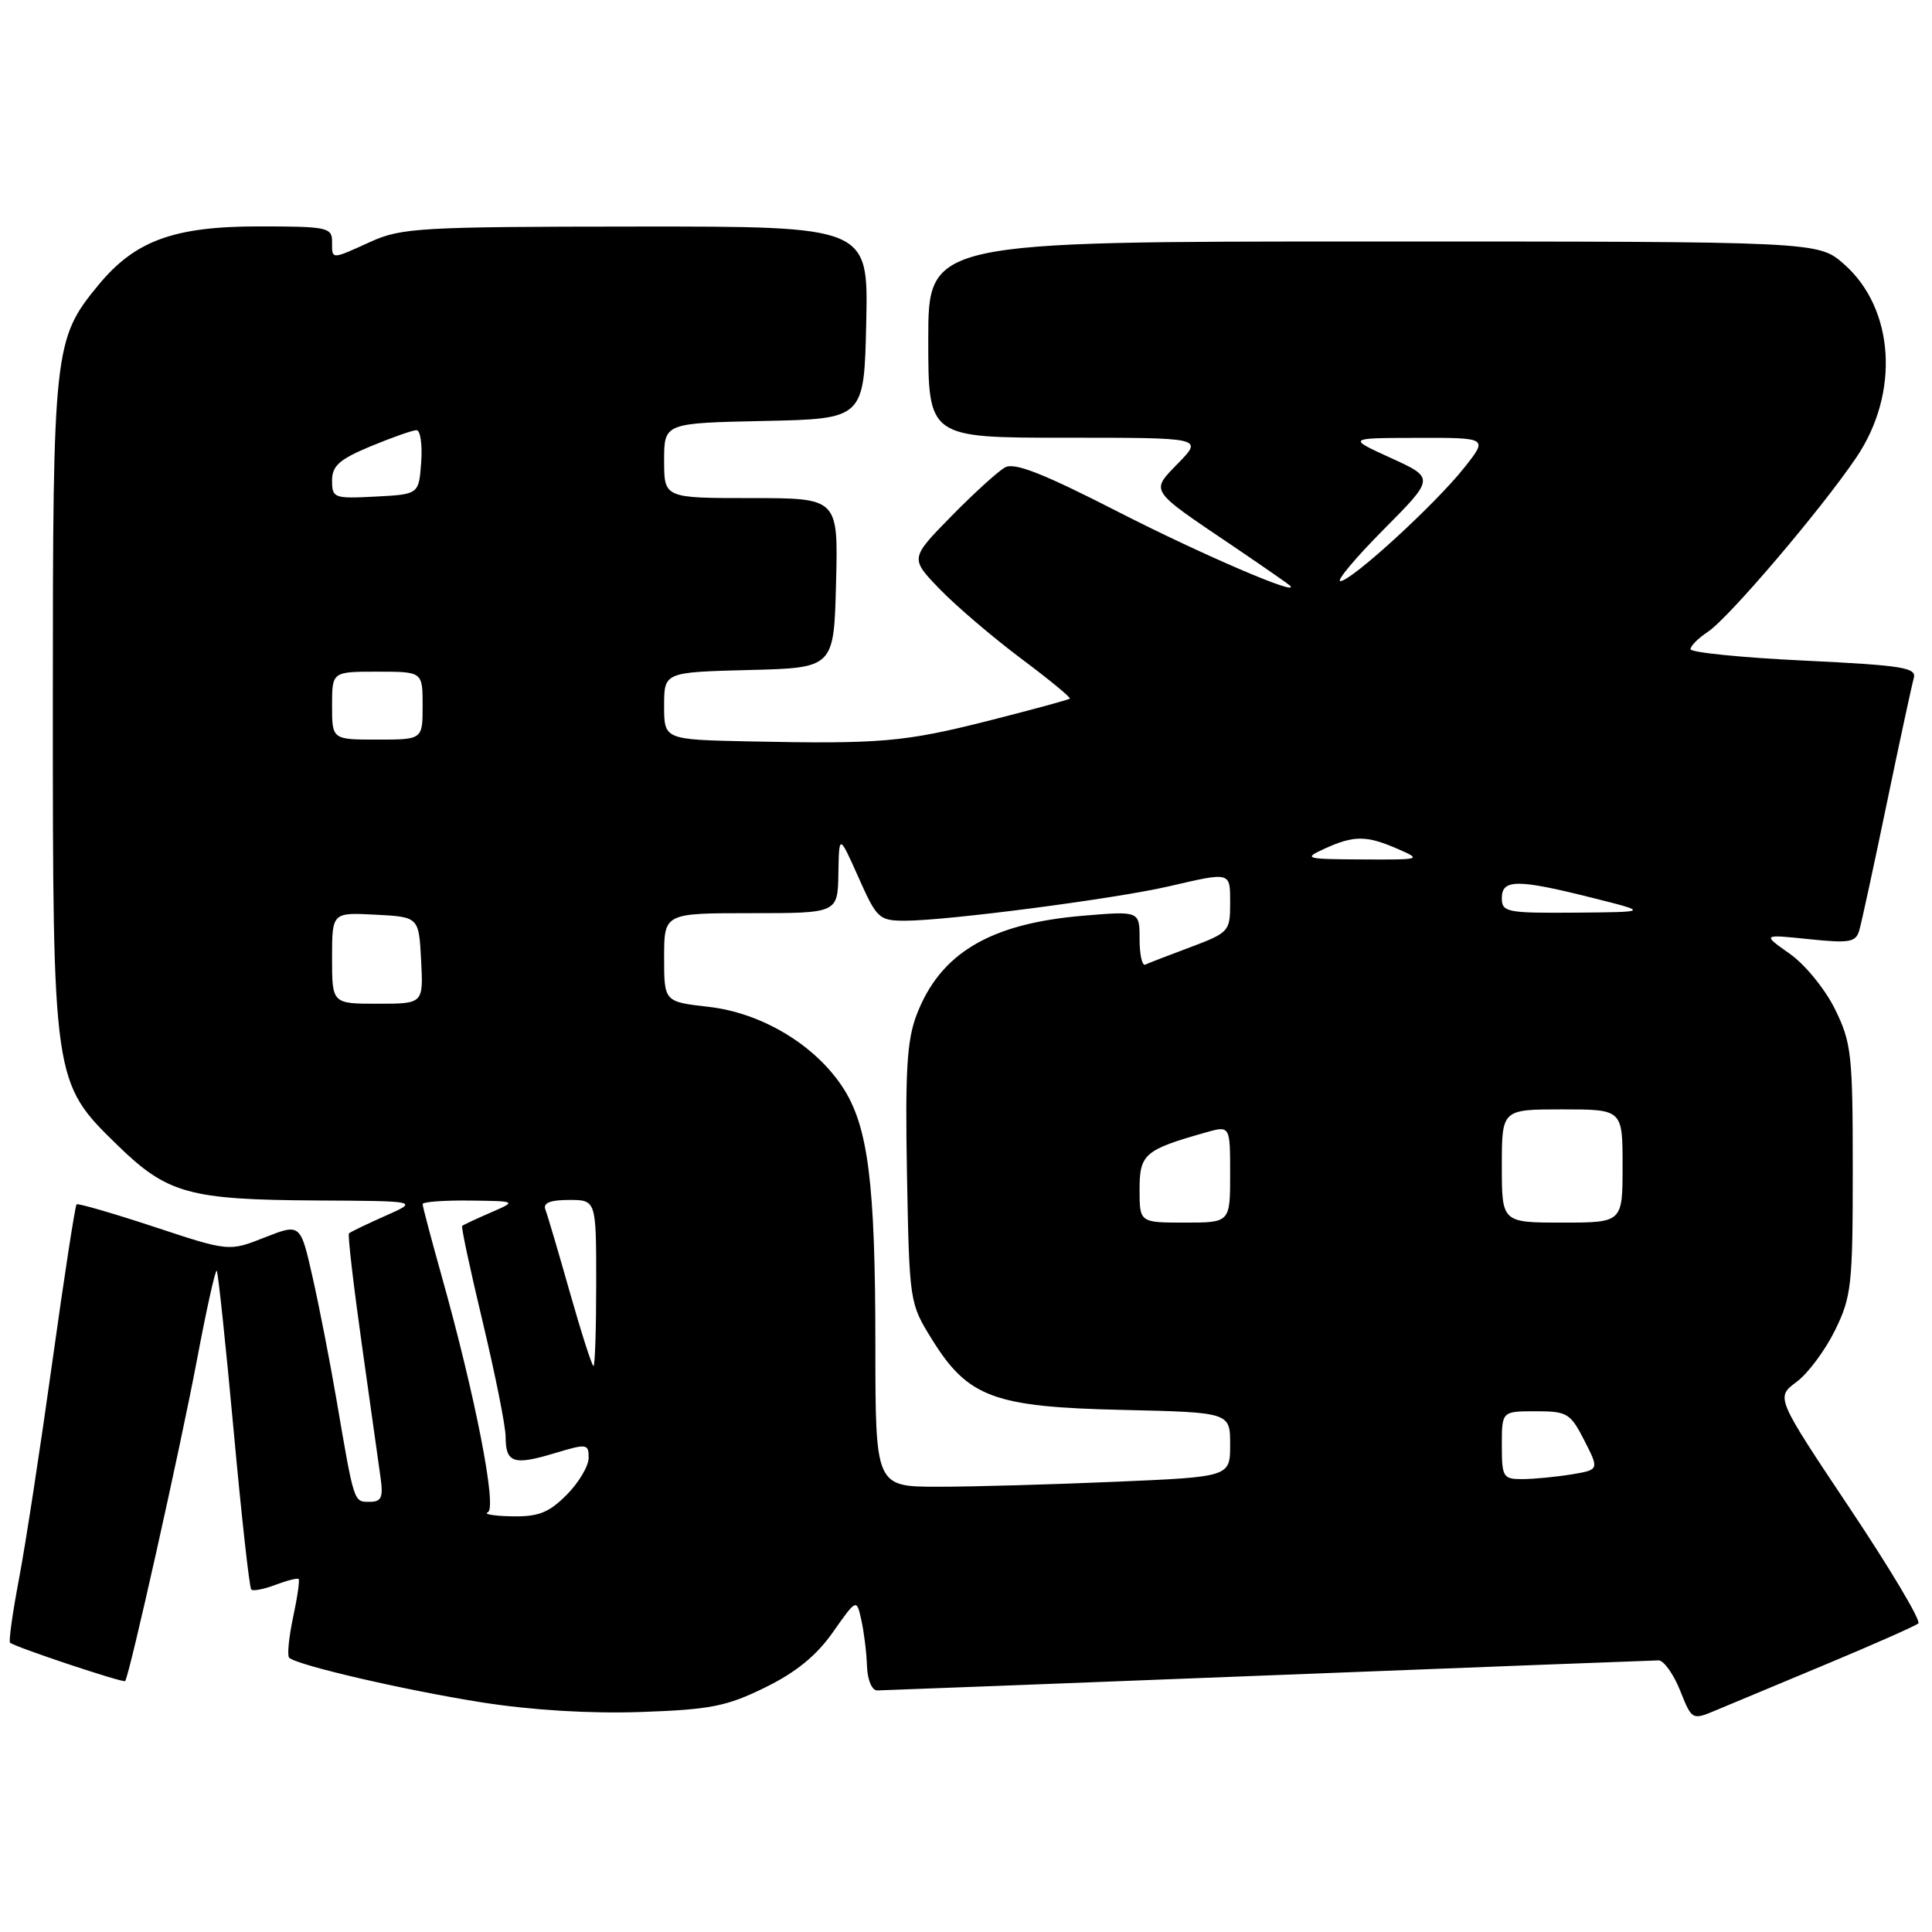 <?xml version="1.0" encoding="UTF-8" standalone="no"?>
<!DOCTYPE svg PUBLIC "-//W3C//DTD SVG 1.1//EN" "http://www.w3.org/Graphics/SVG/1.1/DTD/svg11.dtd" >
<svg xmlns="http://www.w3.org/2000/svg" xmlns:xlink="http://www.w3.org/1999/xlink" version="1.1" viewBox="0 0 256 256">
 <g >
 <path fill="currentColor"
d=" M 242.00 220.51 C 248.32 217.87 253.81 215.44 254.19 215.11 C 254.57 214.77 250.48 207.90 245.09 199.83 C 235.30 185.16 235.30 185.16 238.03 183.13 C 239.54 182.02 241.83 178.95 243.13 176.31 C 245.33 171.84 245.50 170.33 245.50 155.00 C 245.50 139.69 245.33 138.16 243.14 133.71 C 241.84 131.07 239.16 127.78 237.14 126.37 C 233.50 123.80 233.50 123.80 239.67 124.44 C 245.06 125.00 245.91 124.86 246.36 123.29 C 246.65 122.31 248.29 114.75 250.00 106.50 C 251.71 98.25 253.33 90.77 253.58 89.88 C 254.00 88.46 252.20 88.17 239.03 87.53 C 230.76 87.14 224.00 86.45 224.00 86.02 C 224.00 85.59 225.04 84.55 226.30 83.72 C 229.03 81.93 241.29 67.54 245.97 60.62 C 251.76 52.07 251.04 40.88 244.33 34.99 C 240.93 32.00 240.93 32.00 181.97 32.00 C 123.00 32.00 123.00 32.00 123.00 45.00 C 123.00 58.00 123.00 58.00 141.20 58.00 C 159.39 58.00 159.39 58.00 156.17 61.32 C 152.41 65.21 152.10 64.74 163.50 72.44 C 167.35 75.05 170.68 77.36 170.91 77.58 C 172.54 79.20 159.18 73.46 148.18 67.83 C 138.24 62.74 134.43 61.24 133.18 61.93 C 132.25 62.44 129.04 65.36 126.04 68.42 C 120.58 73.99 120.58 73.99 124.54 78.08 C 126.72 80.33 131.55 84.45 135.27 87.24 C 138.99 90.02 141.91 92.42 141.76 92.57 C 141.61 92.72 136.78 94.03 131.03 95.49 C 119.82 98.33 116.70 98.60 99.25 98.24 C 88.00 98.00 88.00 98.00 88.00 93.53 C 88.00 89.07 88.00 89.07 99.25 88.78 C 110.50 88.50 110.50 88.50 110.78 77.25 C 111.07 66.00 111.07 66.00 99.53 66.00 C 88.00 66.00 88.00 66.00 88.00 61.03 C 88.00 56.06 88.00 56.06 101.25 55.78 C 114.50 55.50 114.50 55.50 114.78 42.75 C 115.06 30.00 115.06 30.00 84.28 30.02 C 55.78 30.04 53.18 30.19 49.14 32.02 C 43.81 34.44 44.00 34.44 44.00 32.00 C 44.00 30.14 43.33 30.00 34.32 30.00 C 23.03 30.00 17.89 31.88 13.03 37.78 C 7.14 44.93 7.00 46.20 7.00 93.00 C 7.00 143.25 7.02 143.41 15.50 151.68 C 22.17 158.18 24.99 158.97 42.00 159.07 C 55.50 159.14 55.50 159.14 51.03 161.12 C 48.57 162.21 46.42 163.25 46.24 163.43 C 46.06 163.60 46.83 170.22 47.94 178.12 C 49.06 186.03 50.17 193.96 50.42 195.75 C 50.80 198.44 50.55 199.00 48.96 199.00 C 46.86 199.00 46.94 199.24 44.58 185.44 C 43.73 180.46 42.31 173.17 41.42 169.24 C 39.81 162.11 39.81 162.11 35.07 163.97 C 30.34 165.84 30.34 165.84 20.42 162.56 C 14.96 160.76 10.34 159.42 10.15 159.58 C 9.96 159.73 8.51 169.14 6.93 180.48 C 5.35 191.82 3.37 204.74 2.52 209.20 C 1.67 213.67 1.14 217.47 1.33 217.66 C 1.88 218.21 16.31 223.02 16.58 222.75 C 17.11 222.22 23.89 191.88 26.08 180.28 C 27.35 173.55 28.53 168.20 28.72 168.38 C 28.90 168.56 29.90 178.04 30.95 189.45 C 31.99 200.85 33.05 210.38 33.29 210.62 C 33.53 210.86 34.97 210.58 36.50 210.00 C 38.03 209.42 39.41 209.07 39.57 209.23 C 39.73 209.39 39.40 211.69 38.83 214.33 C 38.27 216.98 38.04 219.37 38.31 219.65 C 39.30 220.64 53.67 223.97 63.89 225.58 C 70.44 226.61 78.19 227.08 84.89 226.85 C 94.11 226.53 96.27 226.11 101.36 223.61 C 105.45 221.61 108.17 219.40 110.36 216.28 C 113.50 211.82 113.50 211.82 114.13 214.66 C 114.48 216.22 114.82 218.96 114.88 220.75 C 114.95 222.63 115.53 224.00 116.25 223.99 C 116.94 223.98 140.22 223.09 168.00 222.00 C 195.78 220.91 219.07 220.02 219.76 220.01 C 220.45 220.00 221.73 221.79 222.61 223.97 C 224.19 227.93 224.21 227.94 227.35 226.63 C 229.08 225.90 235.68 223.15 242.00 220.51 Z  M 64.64 200.38 C 65.89 199.86 62.97 184.92 58.52 169.08 C 57.14 164.15 56.00 159.86 56.00 159.55 C 56.00 159.25 58.81 159.04 62.25 159.08 C 68.50 159.16 68.50 159.16 65.00 160.68 C 63.08 161.51 61.38 162.31 61.24 162.44 C 61.09 162.58 62.33 168.36 63.99 175.29 C 65.64 182.22 67.00 189.01 67.00 190.39 C 67.00 193.83 68.05 194.19 73.38 192.59 C 77.79 191.26 78.00 191.29 78.00 193.17 C 78.00 194.26 76.68 196.47 75.08 198.08 C 72.71 200.45 71.34 200.99 67.83 200.92 C 65.45 200.88 64.01 200.63 64.64 200.38 Z  M 115.99 178.25 C 115.99 156.64 115.03 149.15 111.61 143.99 C 107.91 138.40 100.88 134.20 93.88 133.41 C 88.00 132.74 88.00 132.74 88.00 126.87 C 88.00 121.00 88.00 121.00 99.50 121.00 C 111.00 121.00 111.00 121.00 111.09 115.75 C 111.18 110.50 111.18 110.50 113.75 116.25 C 116.18 121.72 116.48 122.00 119.93 122.00 C 125.46 122.00 147.70 119.10 154.81 117.46 C 163.21 115.52 163.00 115.46 163.00 119.77 C 163.00 123.39 162.81 123.60 157.75 125.50 C 154.86 126.58 152.16 127.62 151.75 127.82 C 151.34 128.01 151.00 126.49 151.00 124.44 C 151.00 120.71 151.00 120.71 143.50 121.34 C 131.16 122.38 124.57 126.31 121.45 134.49 C 120.17 137.83 119.93 141.96 120.18 155.66 C 120.50 172.57 120.52 172.69 123.50 177.49 C 128.27 185.17 131.71 186.44 148.75 186.82 C 163.00 187.15 163.00 187.15 163.00 191.42 C 163.00 195.69 163.00 195.69 147.84 196.34 C 139.50 196.70 128.93 197.00 124.34 197.00 C 116.00 197.00 116.00 197.00 115.99 178.25 Z  M 199.00 191.50 C 199.00 187.00 199.00 187.00 203.48 187.00 C 207.68 187.00 208.08 187.25 209.94 190.88 C 211.91 194.75 211.91 194.75 208.21 195.37 C 206.17 195.70 203.26 195.98 201.75 195.99 C 199.16 196.00 199.00 195.75 199.00 191.50 Z  M 75.51 171.25 C 73.99 165.89 72.53 160.94 72.26 160.25 C 71.94 159.39 72.92 159.00 75.39 159.00 C 79.00 159.00 79.00 159.00 79.00 170.00 C 79.00 176.05 78.84 181.00 78.64 181.00 C 78.44 181.00 77.03 176.61 75.51 171.25 Z  M 151.00 157.62 C 151.00 152.92 151.64 152.36 159.75 150.06 C 163.00 149.14 163.00 149.14 163.00 155.57 C 163.00 162.00 163.00 162.00 157.00 162.00 C 151.00 162.00 151.00 162.00 151.00 157.62 Z  M 199.00 154.50 C 199.00 147.00 199.00 147.00 207.00 147.00 C 215.00 147.00 215.00 147.00 215.00 154.50 C 215.00 162.00 215.00 162.00 207.00 162.00 C 199.00 162.00 199.00 162.00 199.00 154.50 Z  M 44.00 126.95 C 44.00 120.90 44.00 120.90 49.75 121.20 C 55.50 121.50 55.50 121.50 55.80 127.25 C 56.10 133.00 56.10 133.00 50.05 133.00 C 44.00 133.00 44.00 133.00 44.00 126.95 Z  M 199.00 119.00 C 199.00 116.48 201.06 116.47 211.00 118.97 C 218.50 120.85 218.50 120.85 208.75 120.93 C 199.64 121.00 199.00 120.87 199.00 119.00 Z  M 175.50 112.46 C 179.39 110.68 181.04 110.68 185.14 112.46 C 188.45 113.90 188.37 113.92 180.50 113.88 C 172.91 113.84 172.65 113.77 175.50 112.46 Z  M 44.00 93.50 C 44.00 89.00 44.00 89.00 50.00 89.00 C 56.00 89.00 56.00 89.00 56.00 93.50 C 56.00 98.00 56.00 98.00 50.00 98.00 C 44.00 98.00 44.00 98.00 44.00 93.50 Z  M 183.33 70.17 C 190.11 63.34 190.11 63.34 184.31 60.69 C 178.50 58.04 178.50 58.04 187.83 58.02 C 197.17 58.00 197.17 58.00 194.02 61.97 C 190.19 66.81 179.06 77.00 177.61 77.00 C 177.03 77.00 179.60 73.93 183.33 70.17 Z  M 44.00 63.68 C 44.00 61.72 44.96 60.87 49.13 59.13 C 51.96 57.96 54.68 57.00 55.19 57.00 C 55.70 57.00 55.98 58.91 55.81 61.25 C 55.50 65.50 55.50 65.50 49.75 65.80 C 44.25 66.09 44.00 65.99 44.00 63.68 Z "/>
</g>
</svg>
